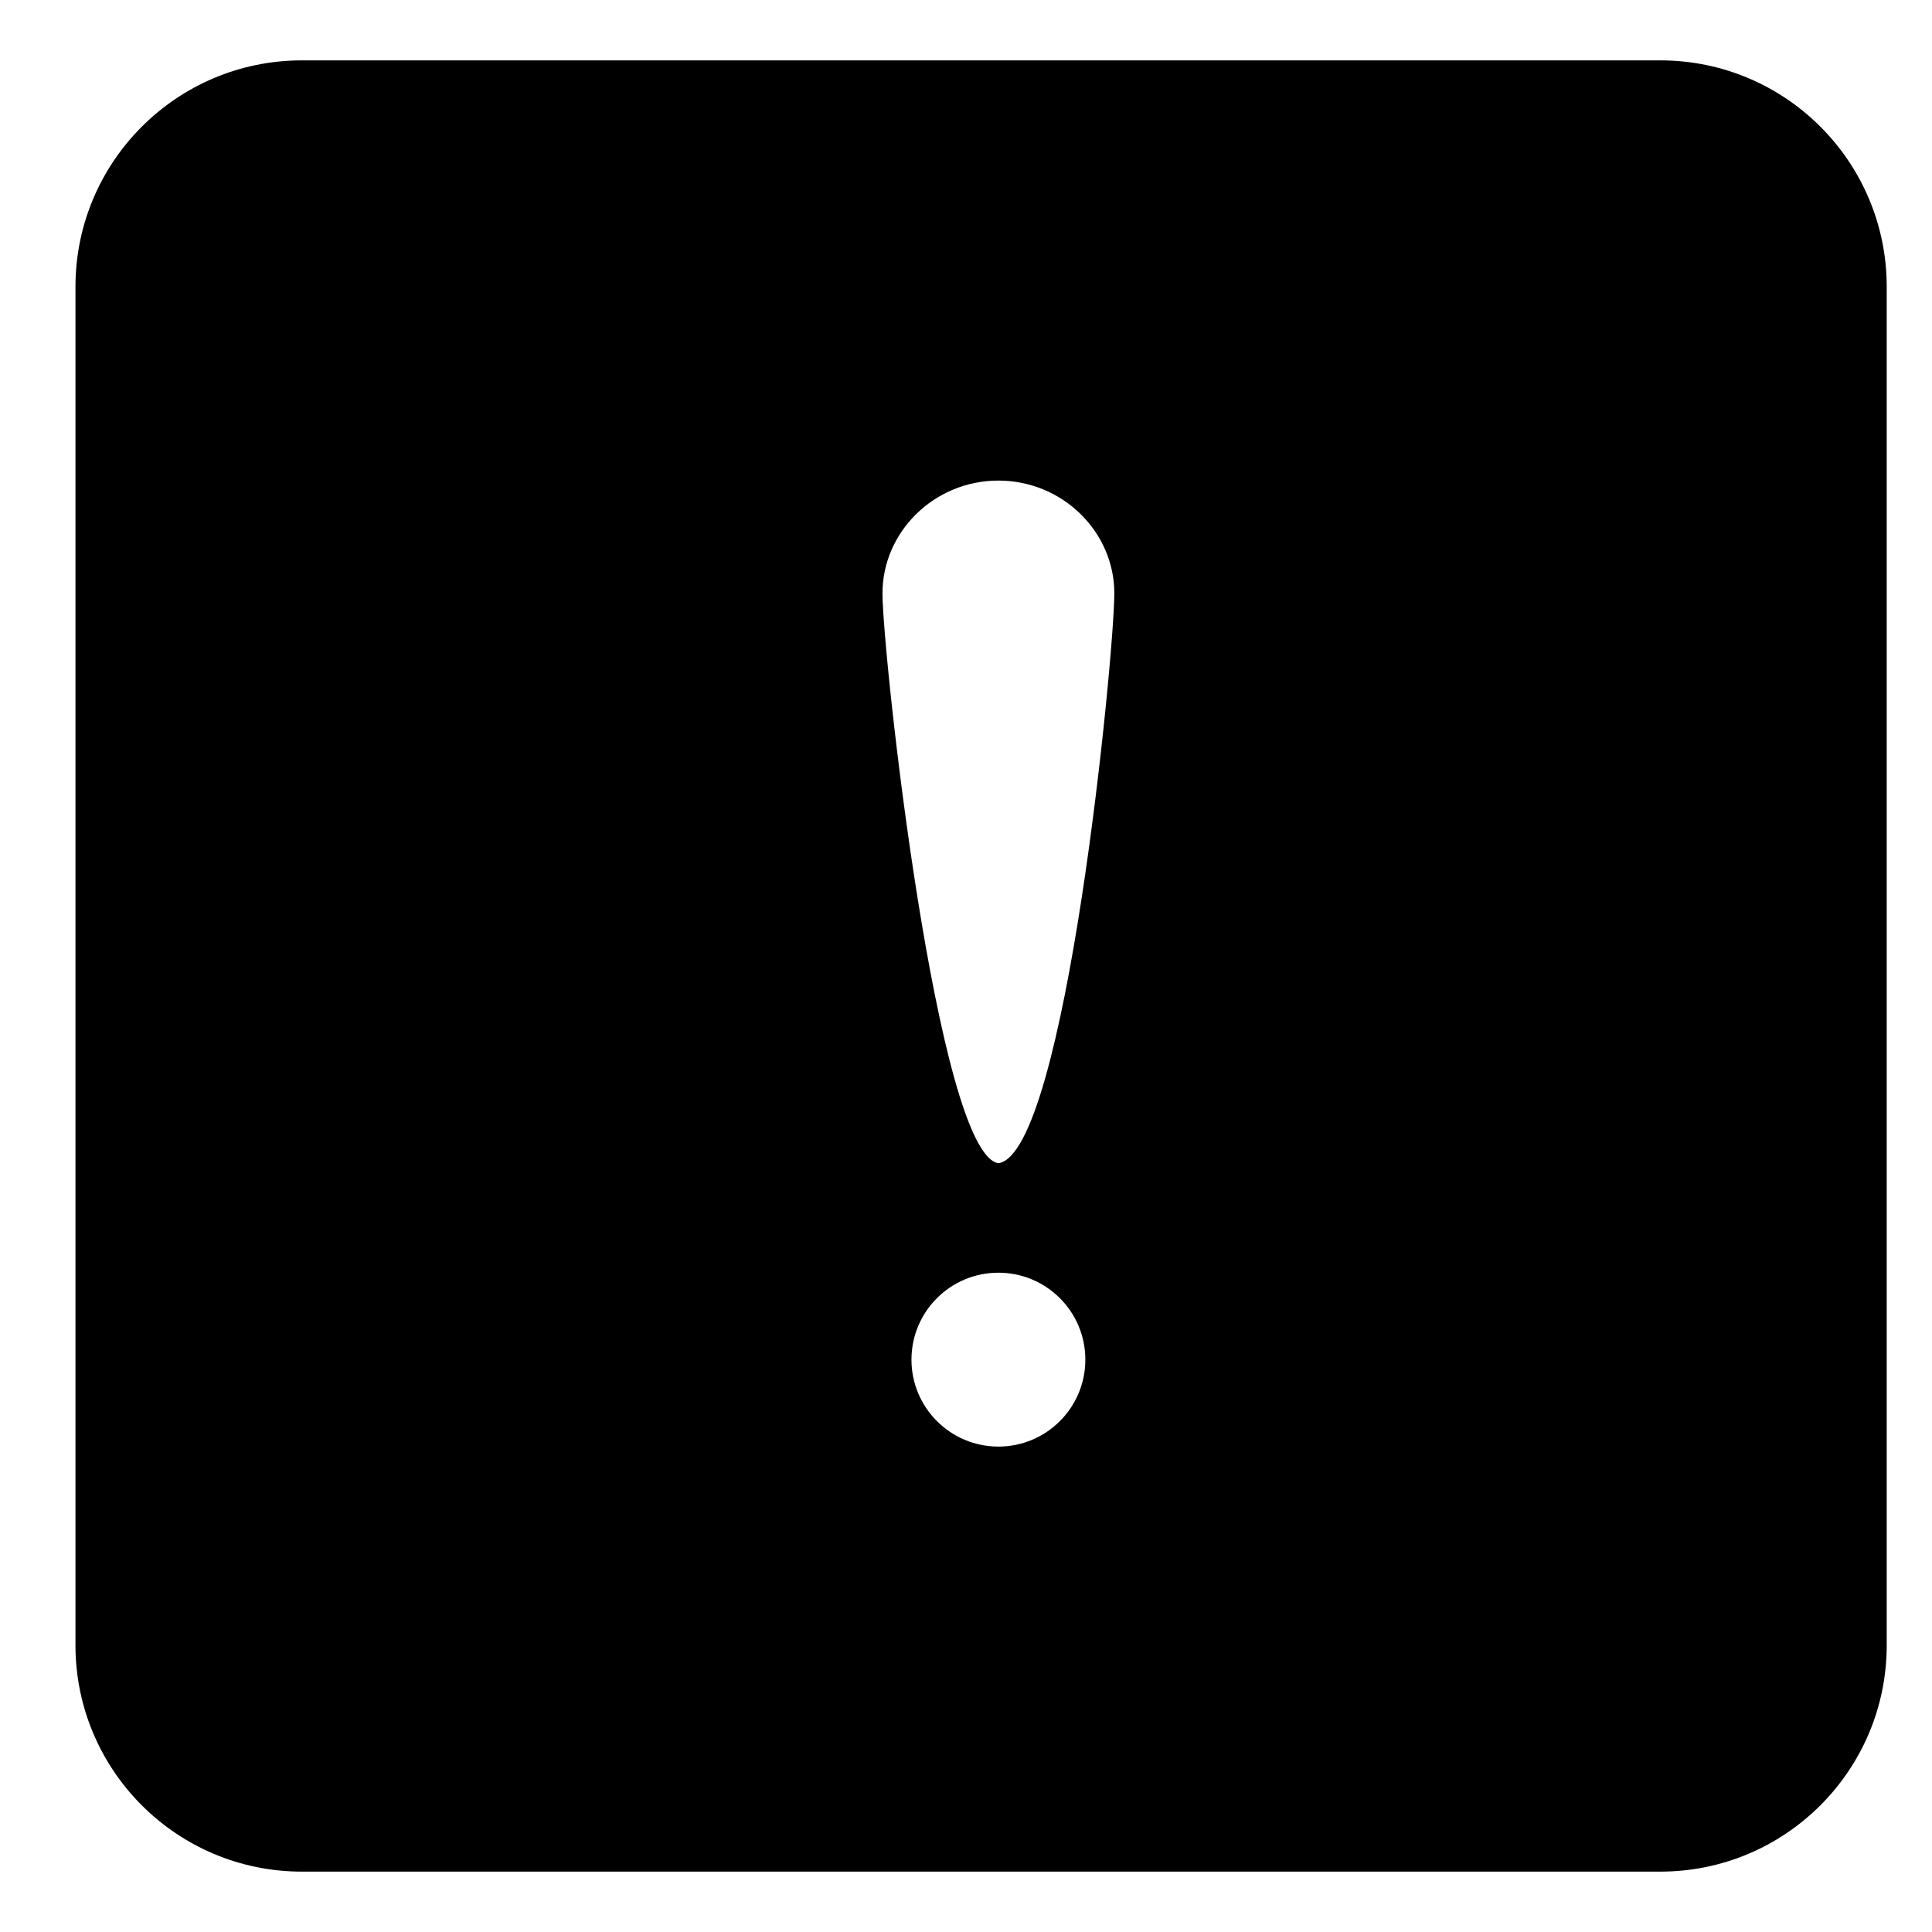 <?xml version="1.0" encoding="UTF-8"?>
<svg width="128px" height="128px" viewBox="0 0 128 128" version="1.1" xmlns="http://www.w3.org/2000/svg" xmlns:xlink="http://www.w3.org/1999/xlink">
    <!-- Generator: Sketch 49.1 (51147) - http://www.bohemiancoding.com/sketch -->
    <title>error-tip</title>
    <desc>Created with Sketch.</desc>
    <defs></defs>
    <g id="error-tip" stroke="none" stroke-width="1" fill="none" fill-rule="evenodd">
        <path d="M20,4 L110,4 C118.284,4 125,10.716 125,19 L125,109 C125,117.284 118.284,124 110,124 L20,124 C11.716,124 5,117.284 5,109 L5,19 C5,10.716 11.716,4 20,4 Z M66.147,31.84 C61.88,31.84 58.467,35.253 58.467,39.307 C58.467,43.36 62.093,76.427 66.147,77.067 C70.627,76.427 73.827,43.36 73.827,39.307 C73.827,35.253 70.413,31.84 66.147,31.84 Z M66.147,95.84 C69.328,95.84 71.907,93.261 71.907,90.08 C71.907,86.899 69.328,84.32 66.147,84.32 C62.966,84.32 60.387,86.899 60.387,90.08 C60.387,93.261 62.966,95.84 66.147,95.84 Z" id="Combined-Shape" fill="#000000" fill-rule="nonzero"></path>
    </g>
</svg>